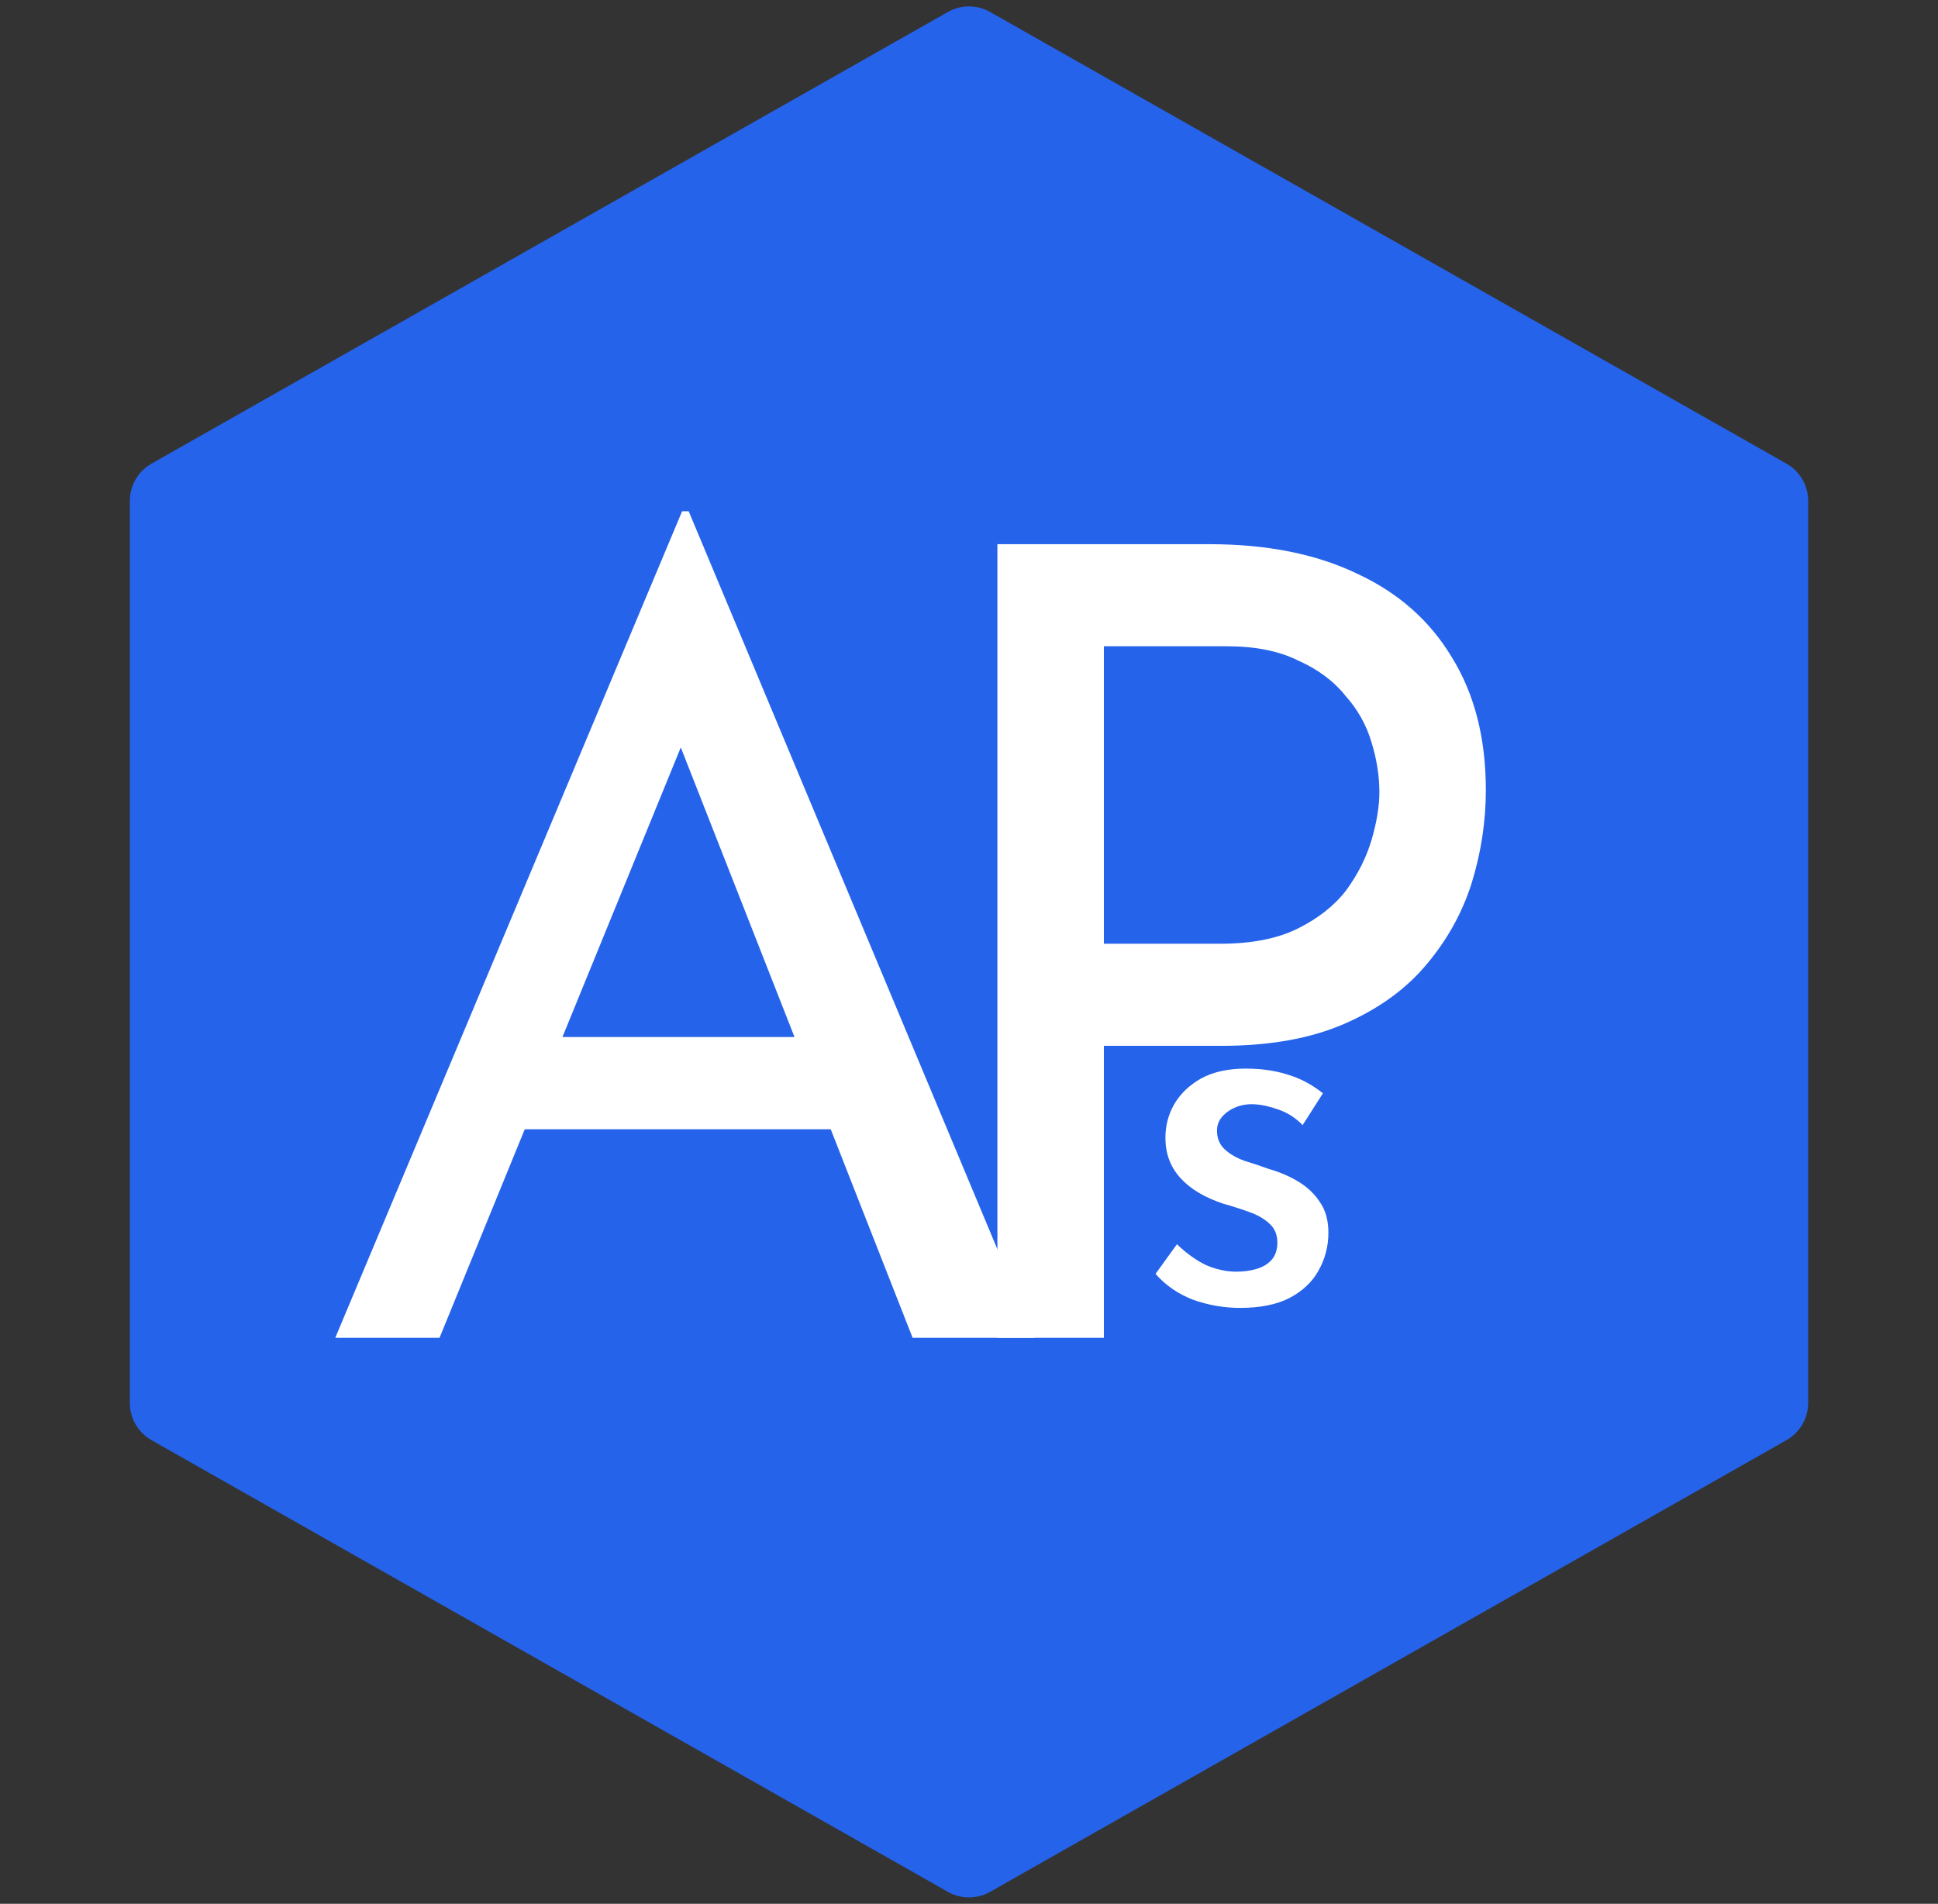 <svg width="226" height="222" viewBox="0 0 226 222" fill="none" xmlns="http://www.w3.org/2000/svg">
<rect x="0" y="0" width="226" height="222" fill="#333333" stroke="none"/>
<path d="M110.533 1.399C112.063 0.531 113.937 0.531 115.467 1.399L208.327 54.063C209.893 54.951 210.861 56.612 210.861 58.413V163.588C210.861 165.388 209.893 167.049 208.327 167.937L115.467 220.601C113.937 221.469 112.063 221.469 110.533 220.601L17.672 167.937C16.107 167.049 15.139 165.388 15.139 163.588V58.413C15.139 56.612 16.107 54.951 17.672 54.063L110.533 1.399Z" fill="#2563EB"/>
<path d="M144.608 152.512C142.731 152.512 140.896 152.192 139.104 151.552C137.355 150.869 135.904 149.867 134.752 148.544L137.248 145.088C138.357 146.155 139.488 146.965 140.64 147.52C141.835 148.032 143.008 148.288 144.16 148.288C145.013 148.288 145.803 148.181 146.528 147.968C147.253 147.755 147.829 147.413 148.256 146.944C148.725 146.432 148.96 145.749 148.96 144.896C148.96 143.957 148.64 143.211 148 142.656C147.403 142.101 146.613 141.653 145.632 141.312C144.693 140.971 143.691 140.651 142.624 140.352C140.448 139.627 138.784 138.624 137.632 137.344C136.48 136.064 135.904 134.507 135.904 132.672C135.904 131.264 136.245 129.963 136.928 128.768C137.653 127.531 138.699 126.528 140.064 125.76C141.472 124.992 143.2 124.608 145.248 124.608C147.083 124.608 148.725 124.843 150.176 125.312C151.627 125.739 152.992 126.464 154.272 127.488L151.904 131.2C151.136 130.389 150.219 129.792 149.152 129.408C148.085 129.024 147.125 128.811 146.272 128.768C145.547 128.725 144.843 128.832 144.16 129.088C143.52 129.344 142.987 129.707 142.56 130.176C142.133 130.645 141.92 131.2 141.92 131.84C141.92 132.736 142.219 133.461 142.816 134.016C143.413 134.571 144.181 135.019 145.12 135.36C146.101 135.659 147.061 135.979 148 136.32C149.323 136.704 150.496 137.216 151.52 137.856C152.544 138.496 153.355 139.285 153.952 140.224C154.592 141.163 154.912 142.336 154.912 143.744C154.912 145.323 154.528 146.795 153.76 148.16C153.035 149.483 151.904 150.549 150.368 151.36C148.875 152.128 146.955 152.512 144.608 152.512Z" fill="#FFFFFF"/>
<path d="M141.016 63.456C147.757 63.456 153.517 64.608 158.296 66.912C163.075 69.131 166.744 72.373 169.304 76.64C171.949 80.907 173.272 86.069 173.272 92.128C173.272 95.797 172.717 99.424 171.608 103.008C170.499 106.507 168.707 109.707 166.232 112.608C163.843 115.424 160.685 117.685 156.76 119.392C152.835 121.099 148.056 121.952 142.424 121.952H128.728V156H116.312V63.456H141.016ZM142.296 110.048C145.965 110.048 148.995 109.451 151.384 108.256C153.773 107.061 155.651 105.568 157.016 103.776C158.381 101.899 159.363 99.936 159.96 97.888C160.557 95.84 160.856 94.005 160.856 92.384C160.856 90.507 160.557 88.587 159.96 86.624C159.363 84.576 158.339 82.741 156.888 81.12C155.523 79.413 153.688 78.048 151.384 77.024C149.165 75.915 146.392 75.36 143.064 75.36H128.728V110.048H142.296Z" fill="#FFFFFF"/>
<path d="M39.096 156L79.544 59.616H80.312L120.632 156H106.424L76.216 79.072L85.048 73.312L51.256 156H39.096ZM62.776 120.928H97.208L101.304 131.68H59.192L62.776 120.928Z" fill="#FFFFFF"/>
</svg>
